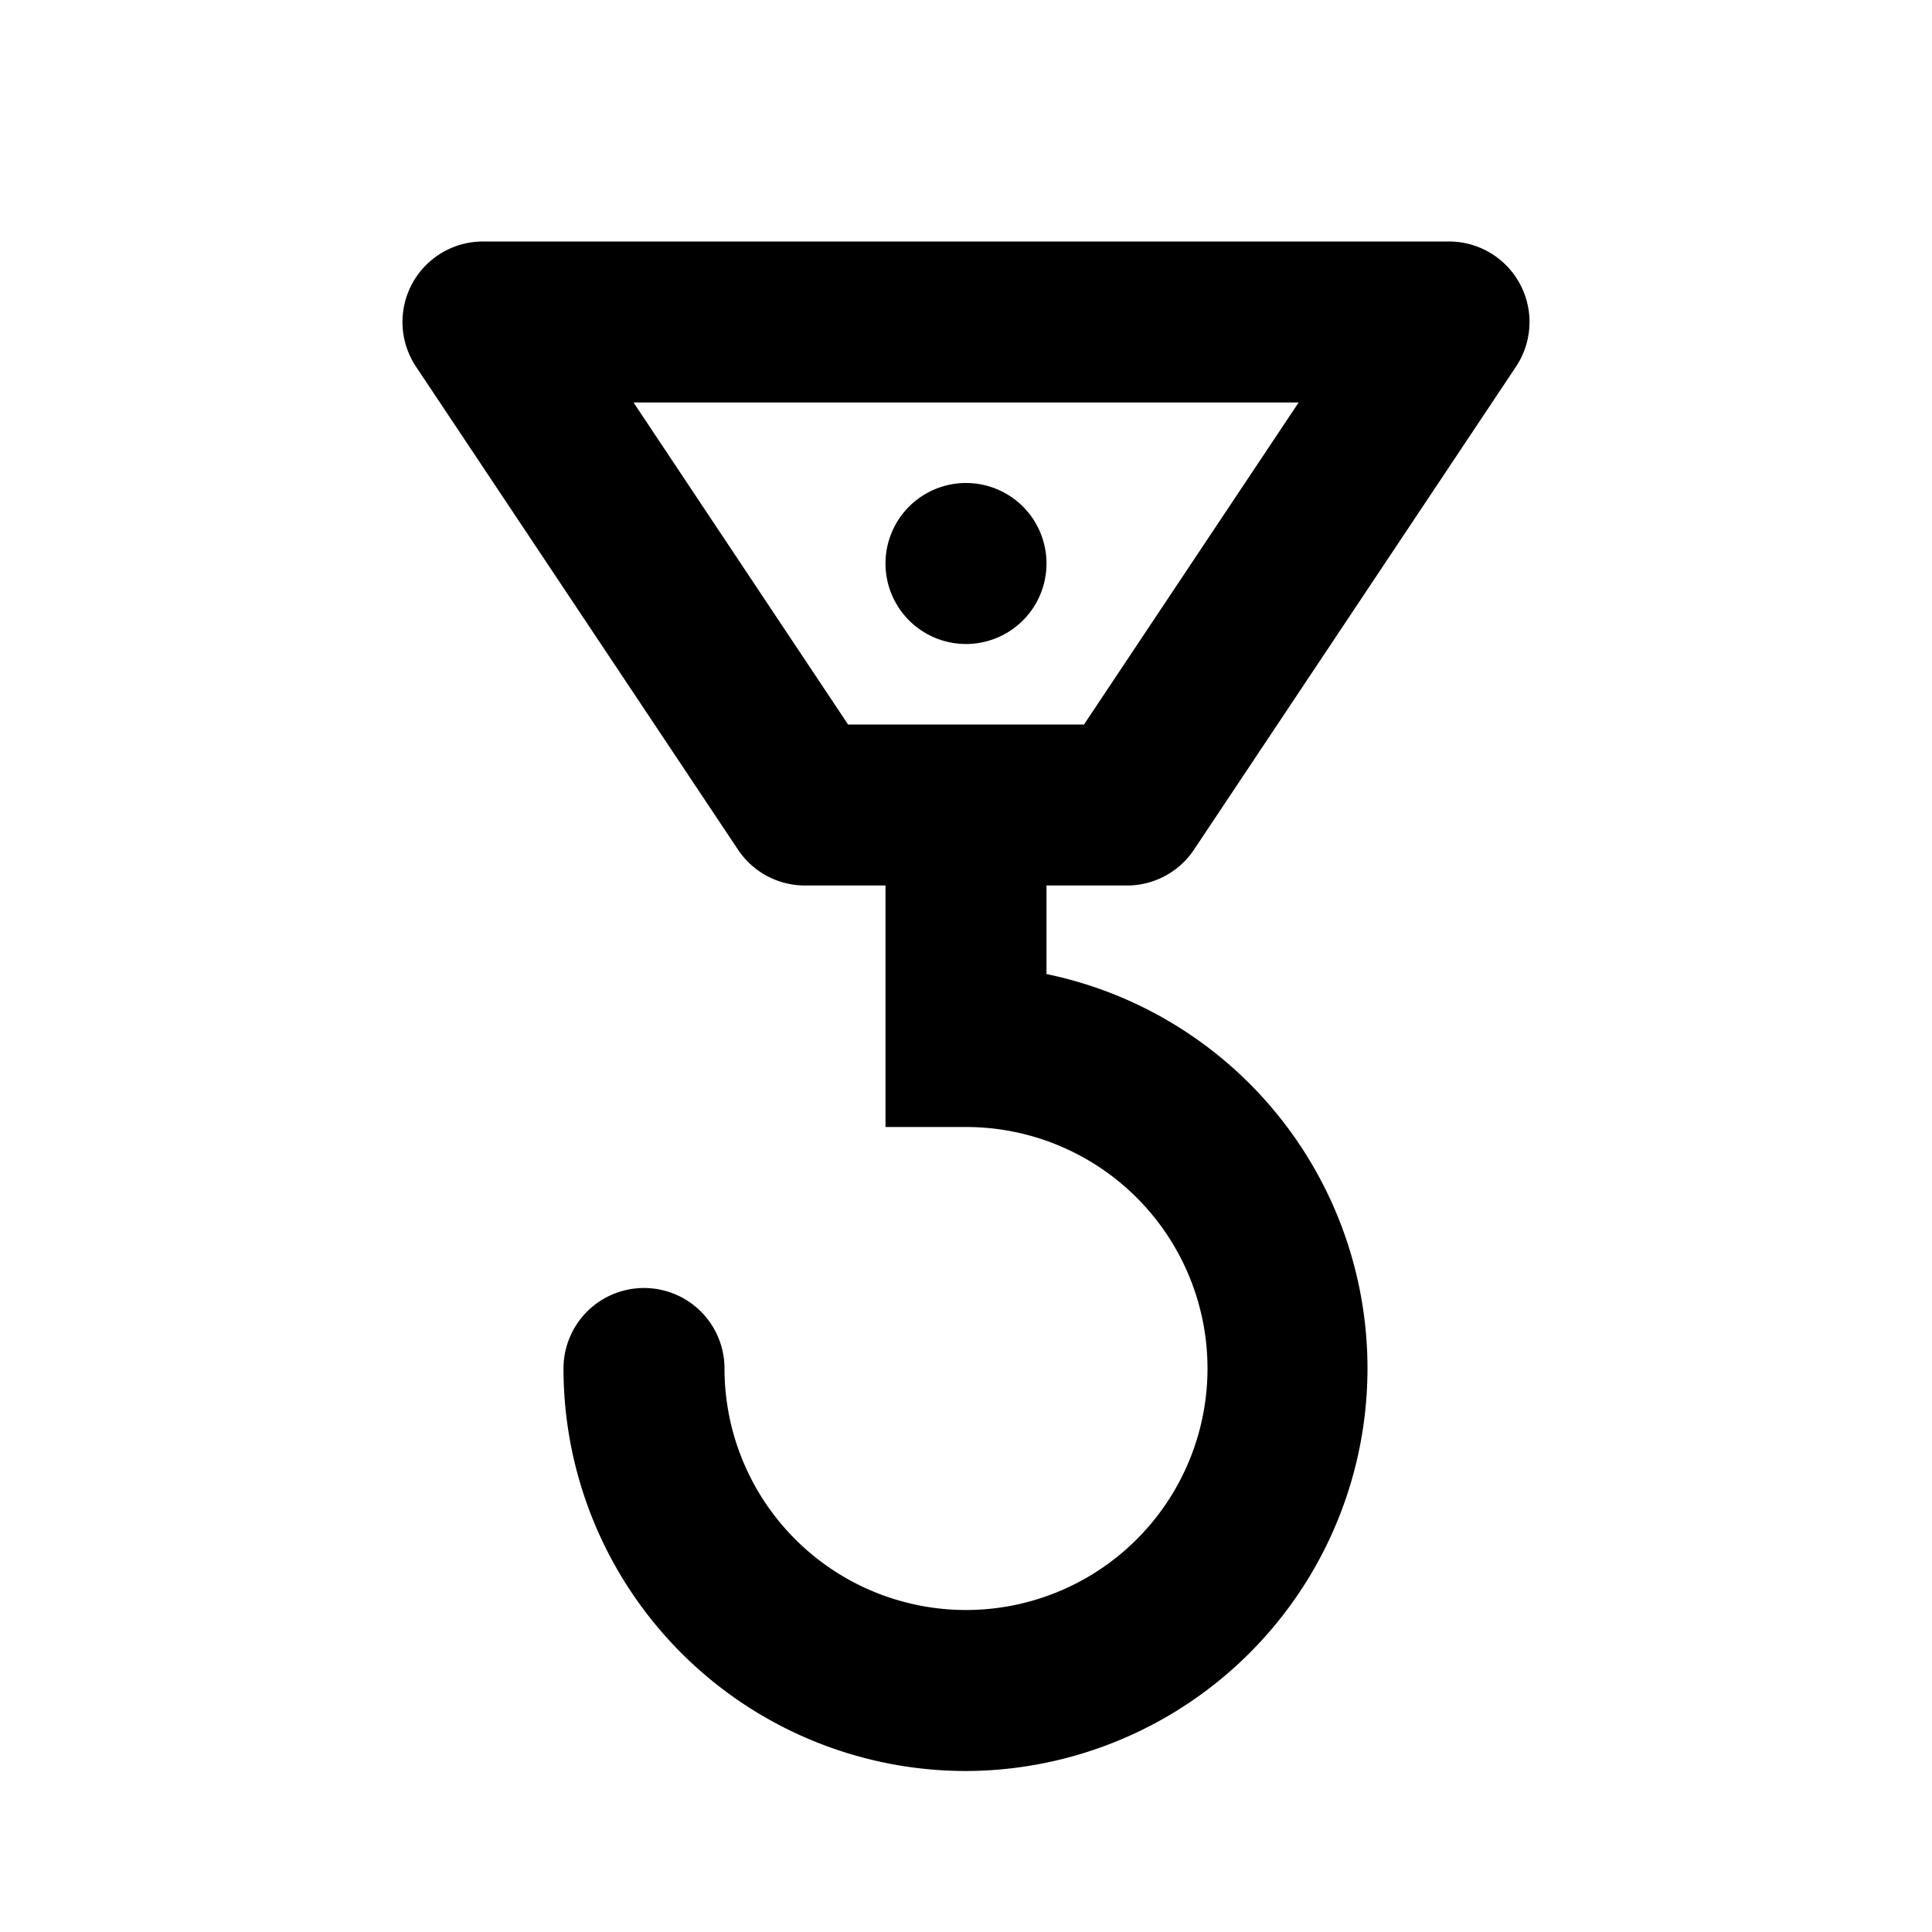 <svg width="24" height="24" viewBox="0 0 24 24" xmlns="http://www.w3.org/2000/svg"><path fill-rule="evenodd" clip-rule="evenodd" d="M5.118 3.528A1 1 0 0 1 6 3h12a1 1 0 0 1 .832 1.555l-4 6A1 1 0 0 1 14 11h-1v1.1a5.002 5.002 0 0 1-1 9.9 5 5 0 0 1-5-5 1 1 0 1 1 2 0 3 3 0 1 0 3-3h-1v-3h-1a1 1 0 0 1-.832-.445l-4-6a1 1 0 0 1-.05-1.027zM13.465 9H10.535L7.87 5h8.262l-2.666 4zM12 8a1 1 0 1 0 0-2 1 1 0 0 0 0 2z"/></svg>
